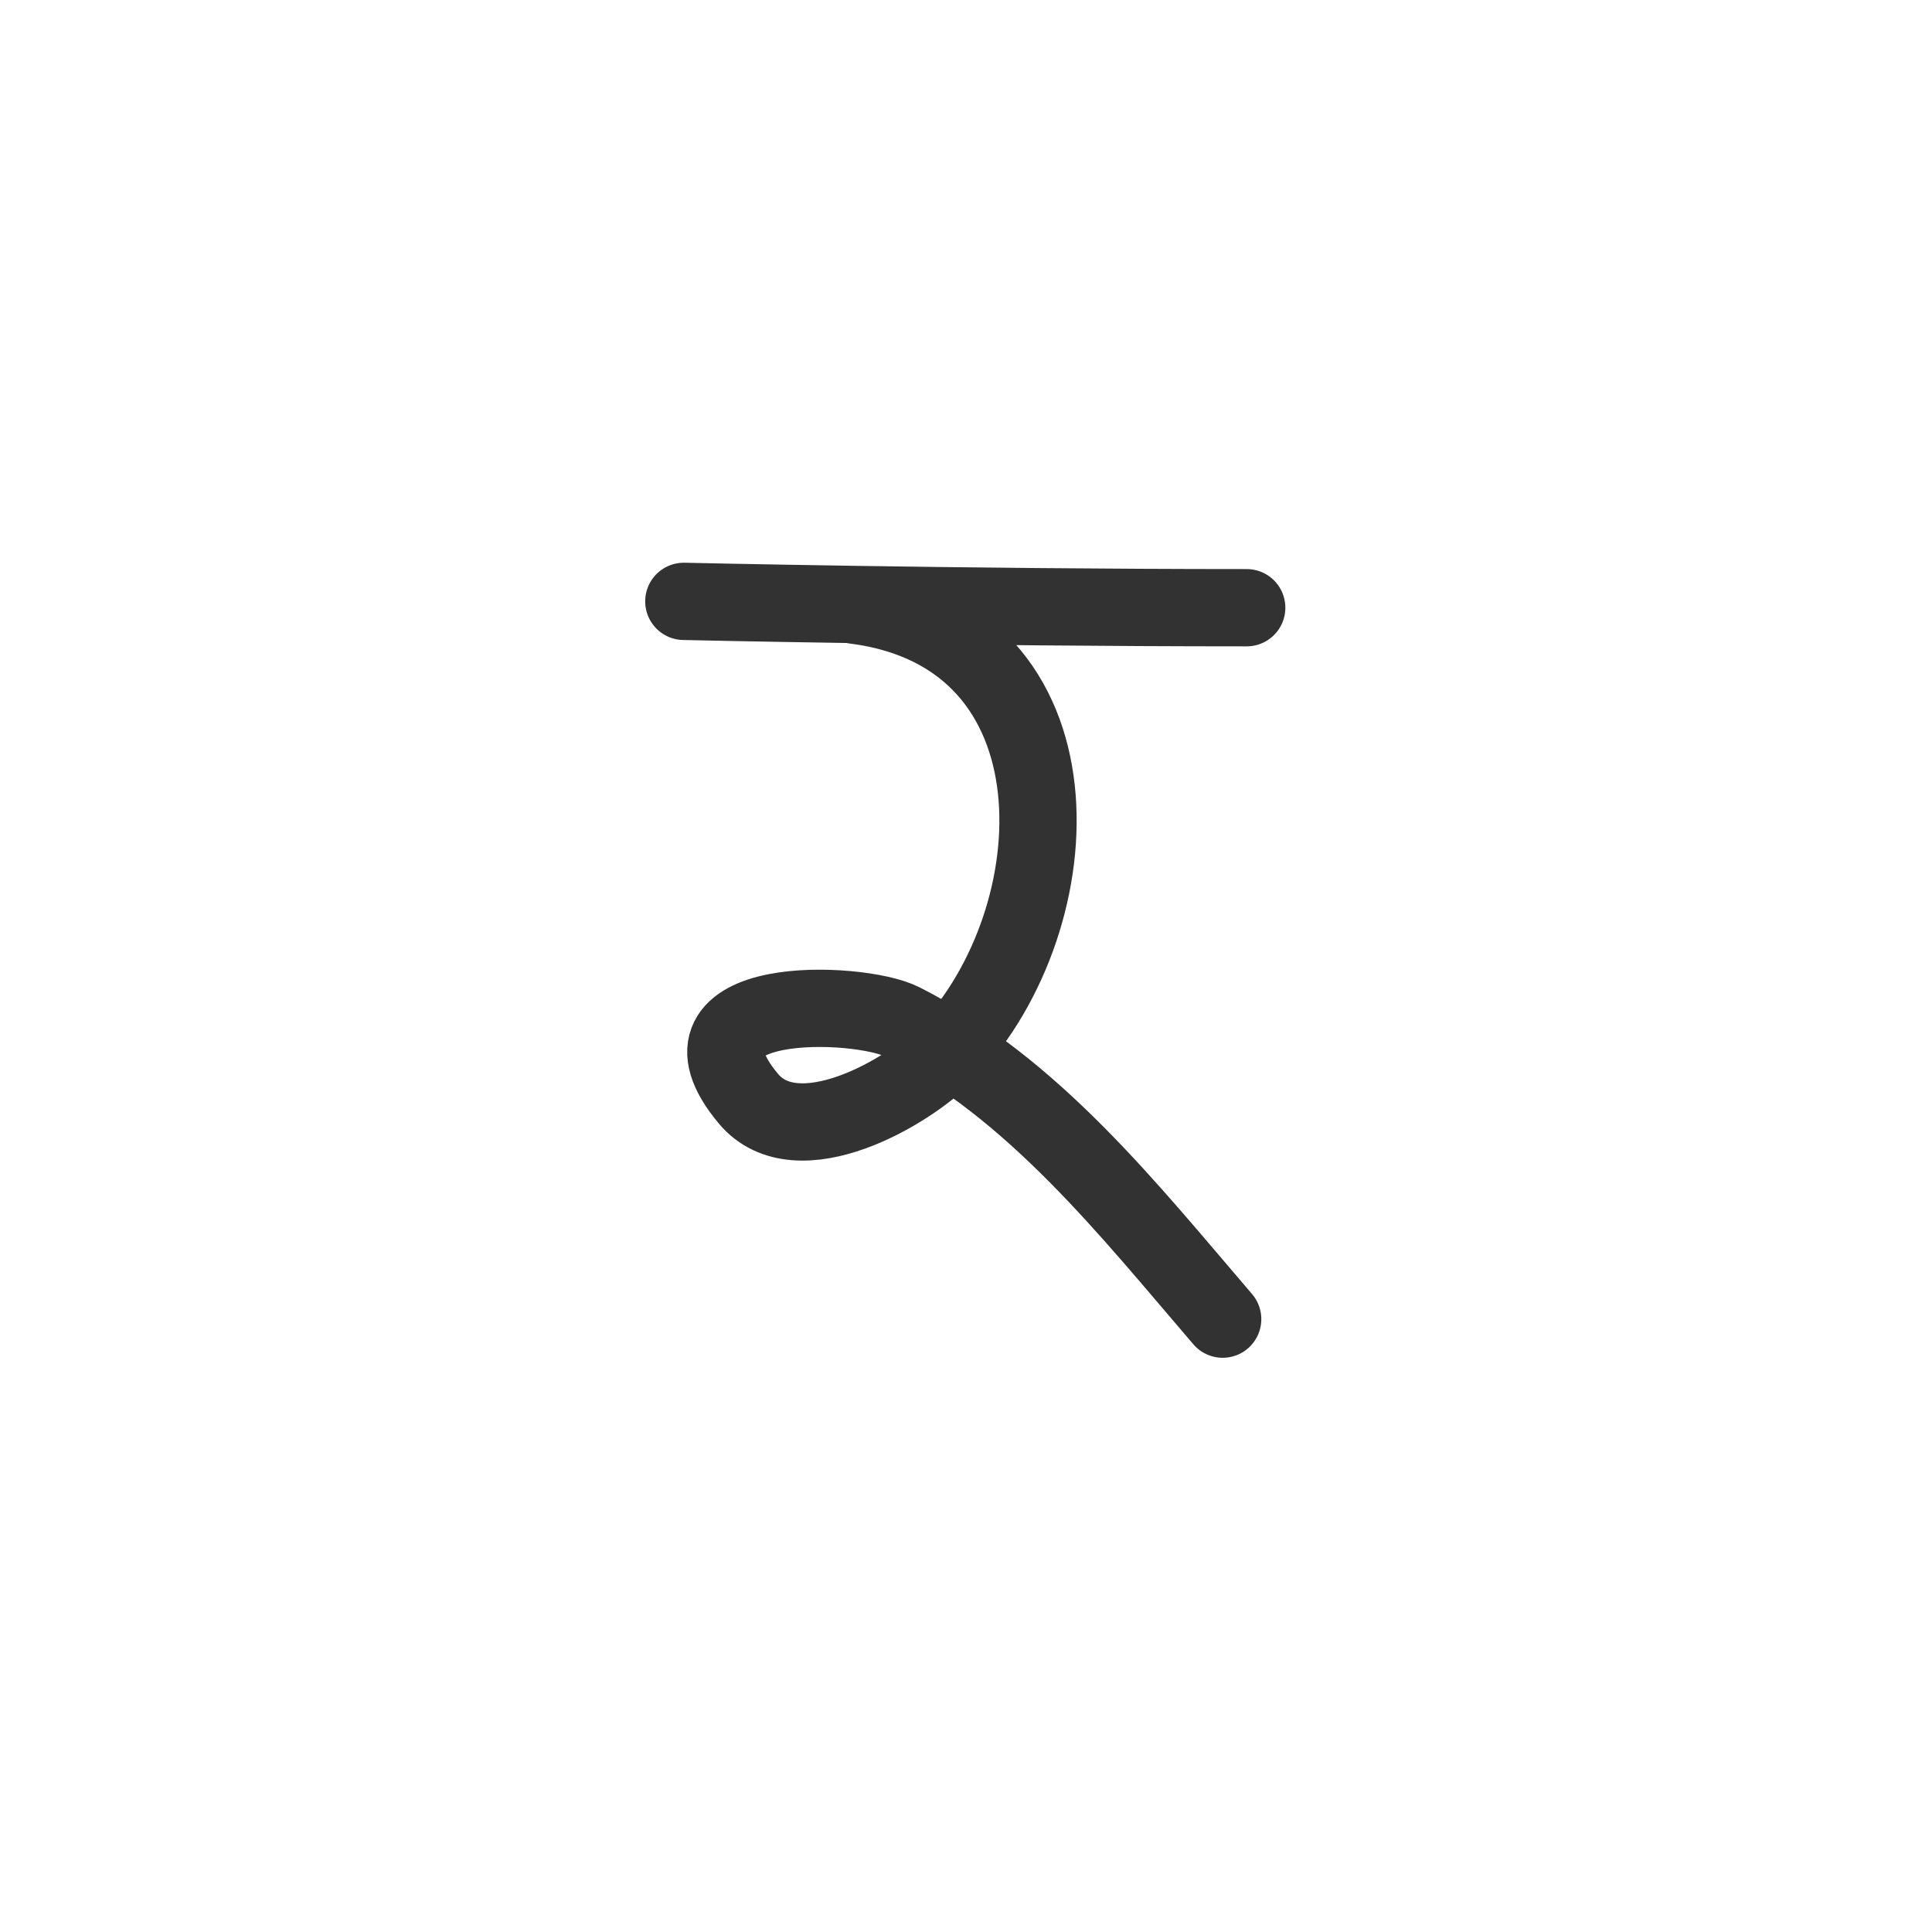 <svg width="300" height="300" viewBox="0 0 300 300" fill="none" xmlns="http://www.w3.org/2000/svg">
<path d="M106.184 93.379C106.184 93.379 149.309 94.365 193.589 94.365" stroke="#323232" stroke-width="12" stroke-linecap="round" stroke-linejoin="round"/>
<path d="M132.777 93.984C168.904 98.615 166.916 142.423 147.141 163.334C141.278 169.534 123.813 179.686 116.212 170.604C102.416 154.119 133.332 155.242 140.088 158.669C160.501 169.025 175.192 187.75 189.856 204.836" stroke="#323232" stroke-width="12" stroke-linecap="round" stroke-linejoin="round"/>
</svg>
